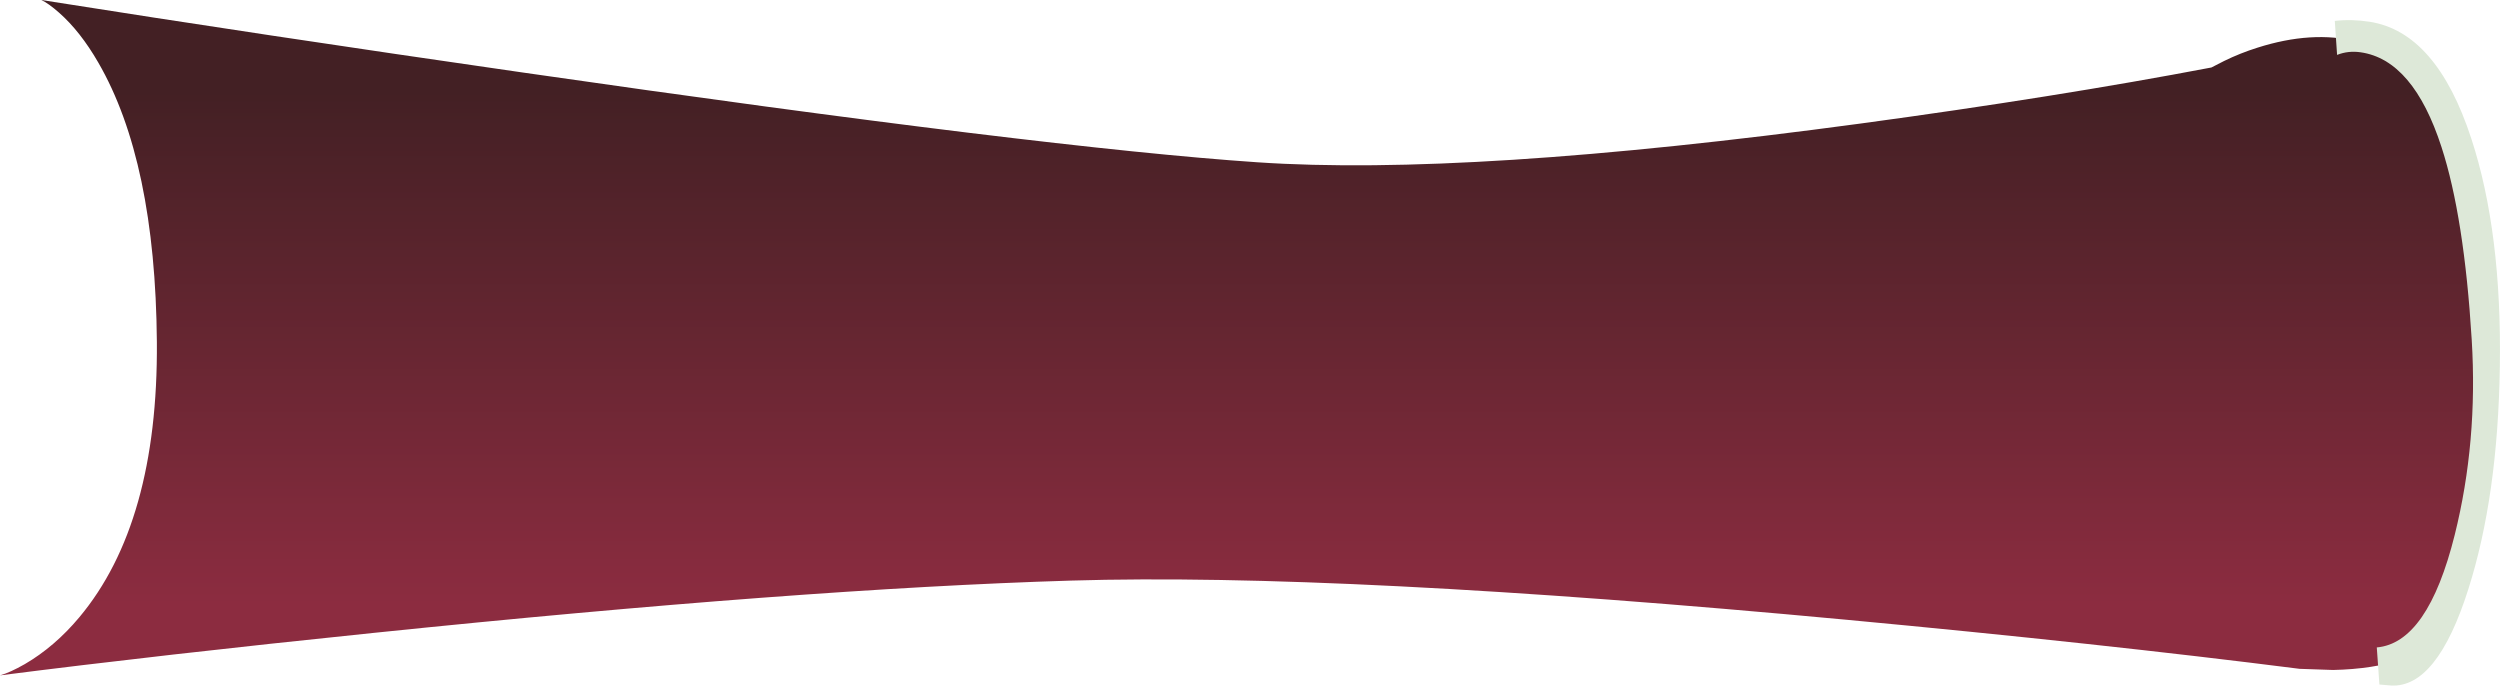 <?xml version="1.0" encoding="UTF-8" standalone="no"?>
<svg xmlns:xlink="http://www.w3.org/1999/xlink" height="209.75px" width="764.95px" xmlns="http://www.w3.org/2000/svg">
  <g transform="matrix(1.0, 0.0, 0.0, 1.0, 0.0, 0.0)">
    <use height="209.75" transform="matrix(1.0, 0.0, 0.0, 1.0, 0.0, 0.0)" width="764.95" xlink:href="#shape0"/>
  </g>
  <defs>
    <g id="shape0" transform="matrix(1.0, 0.0, 0.0, 1.0, 0.0, 0.0)">
      <path d="M690.7 14.6 Q707.5 9.25 721.2 12.7 740.4 17.5 750.65 39.25 763.5 66.45 761.65 118.65 758.95 194.1 735.65 201.65 726.05 204.75 713.9 205.0 L703.65 204.65 Q642.65 196.9 565.15 189.65 410.15 175.15 327.65 177.65 245.15 180.15 114.35 193.65 48.9 200.4 0.0 206.65 3.05 205.8 7.6 203.2 16.7 197.9 24.25 188.9 48.4 160.05 48.0 104.65 47.55 49.25 30.05 19.1 24.6 9.65 18.1 3.9 14.8 1.0 12.65 0.0 79.9 10.65 160.05 22.2 320.25 45.3 384.65 49.65 449.05 54.05 569.3 37.8 629.4 29.65 676.65 20.65 L680.55 18.65 Q685.45 16.25 690.7 14.6" fill="url(#gradient0)" fill-rule="evenodd" stroke="none"/>
      <path d="M722.3 16.0 Q718.5 15.45 715.1 16.8 L714.4 6.4 Q719.5 5.8 725.0 6.65 745.55 9.8 756.2 42.5 765.55 71.05 764.9 112.35 764.3 151.8 755.3 180.15 745.7 210.5 731.65 209.75 L728.05 209.45 727.25 198.1 Q742.85 196.75 751.1 163.65 758.2 135.15 756.3 104.0 754.0 66.35 747.05 45.0 738.4 18.3 722.3 16.0" fill="#dde8d8" fill-rule="evenodd" stroke="none"/>
    </g>
    <linearGradient gradientTransform="matrix(0.0, 0.097, 0.097, 0.0, 380.95, 105.55)" gradientUnits="userSpaceOnUse" id="gradient0" spreadMethod="pad" x1="-819.2" x2="819.2">
      <stop offset="0.012" stop-color="#432024"/>
      <stop offset="1.0" stop-color="#8c2c40"/>
    </linearGradient>
  </defs>
</svg>
